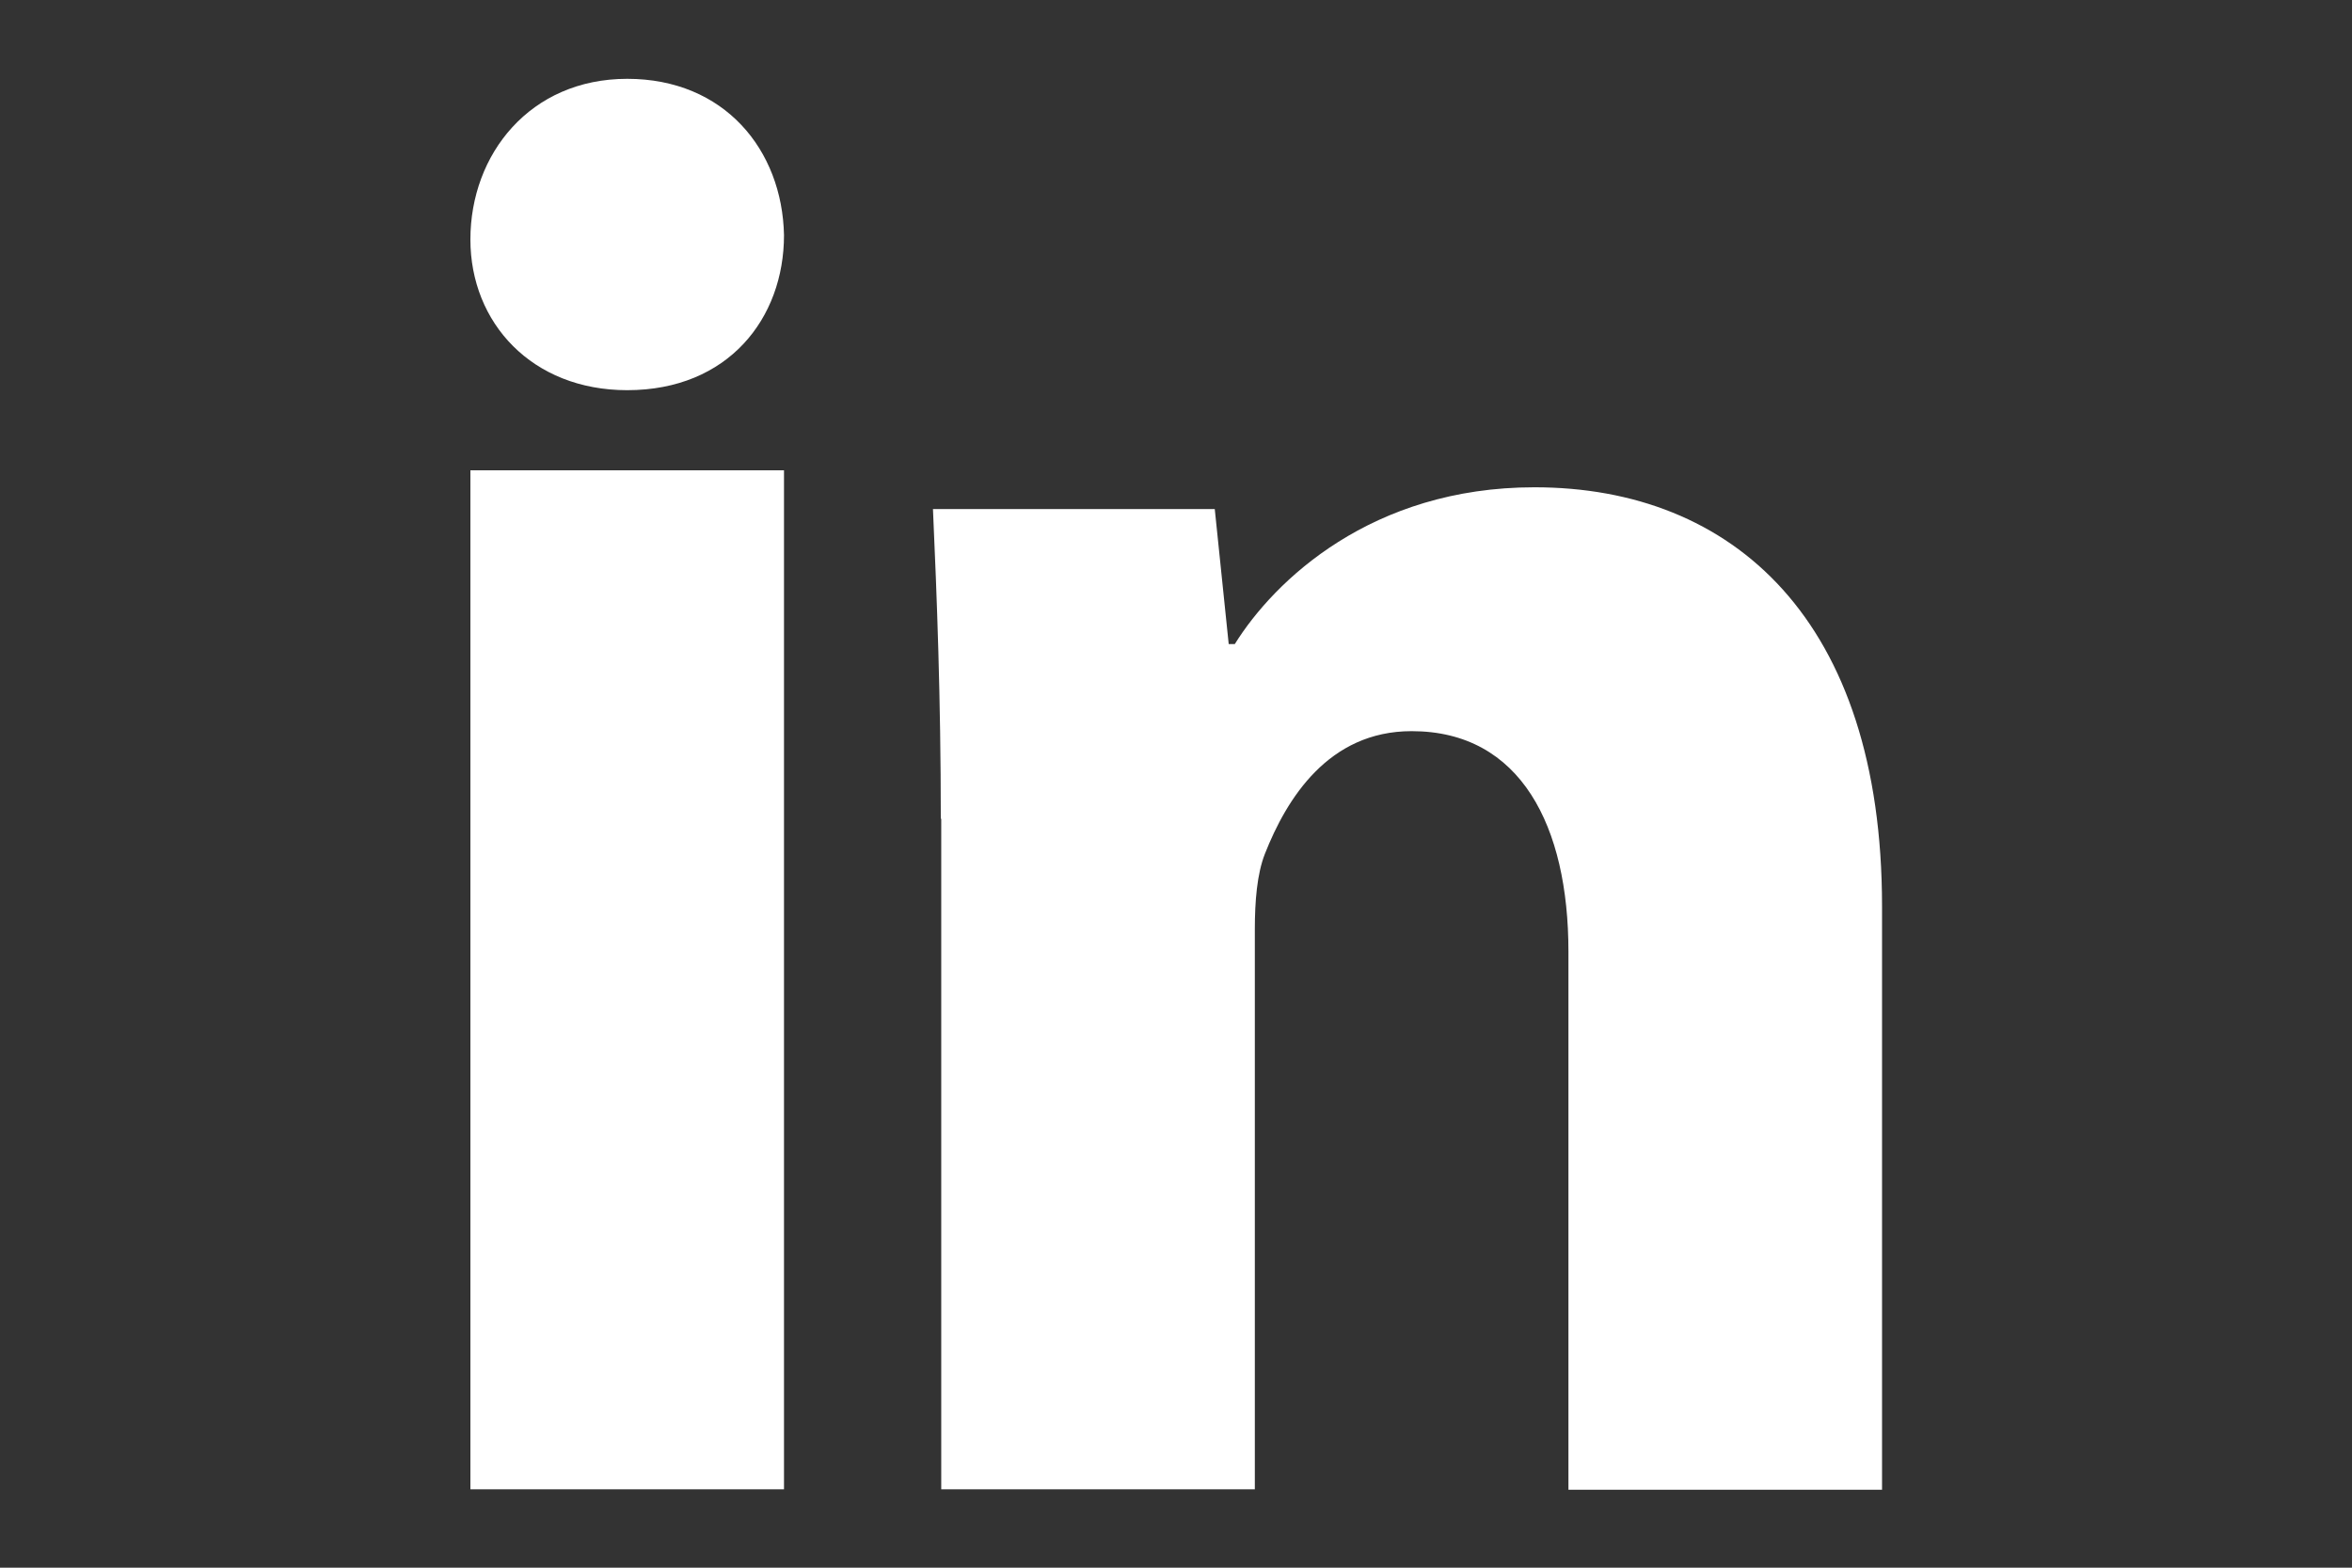 <?xml version="1.0" encoding="utf-8"?>
<!-- Generator: Adobe Illustrator 18.0.0, SVG Export Plug-In . SVG Version: 6.00 Build 0)  -->
<!DOCTYPE svg PUBLIC "-//W3C//DTD SVG 1.1//EN" "http://www.w3.org/Graphics/SVG/1.1/DTD/svg11.dtd">
<svg version="1.1" id="LinkedIn" xmlns="http://www.w3.org/2000/svg" xmlns:xlink="http://www.w3.org/1999/xlink" x="0px" y="0px"
	 viewBox="0 0 540 360" enable-background="new 0 0 540 360" xml:space="preserve">
<rect x="0" y="0" width="540" height="360" fill="#333333" stroke="none"/>
<g>
	<path fill="#FFFFFF" d="M180,54c0,19.1-12.8,35.6-36,35.6c-21.9,0-36-15.5-36-34.6c0-19.6,13.7-36.9,36-36.9S179.6,34.4,180,54z
		 M108,342V108h72v234H108z"/>
	<path fill="#FFFFFF" d="M216,188c0-27.8-0.9-51-1.8-71.1h64.7l3.2,31h1.4c9.1-14.6,31.4-36,68.8-36c45.6,0,79.8,30.5,79.8,96.2v134
		h-72V218.5c0-28.7-10.9-50.6-36-50.6c-19.1,0-28.7,15.5-33.7,28.2c-1.8,4.6-2.3,10.9-2.3,17.3V342h-72V188z"/>
</g>
</svg>
